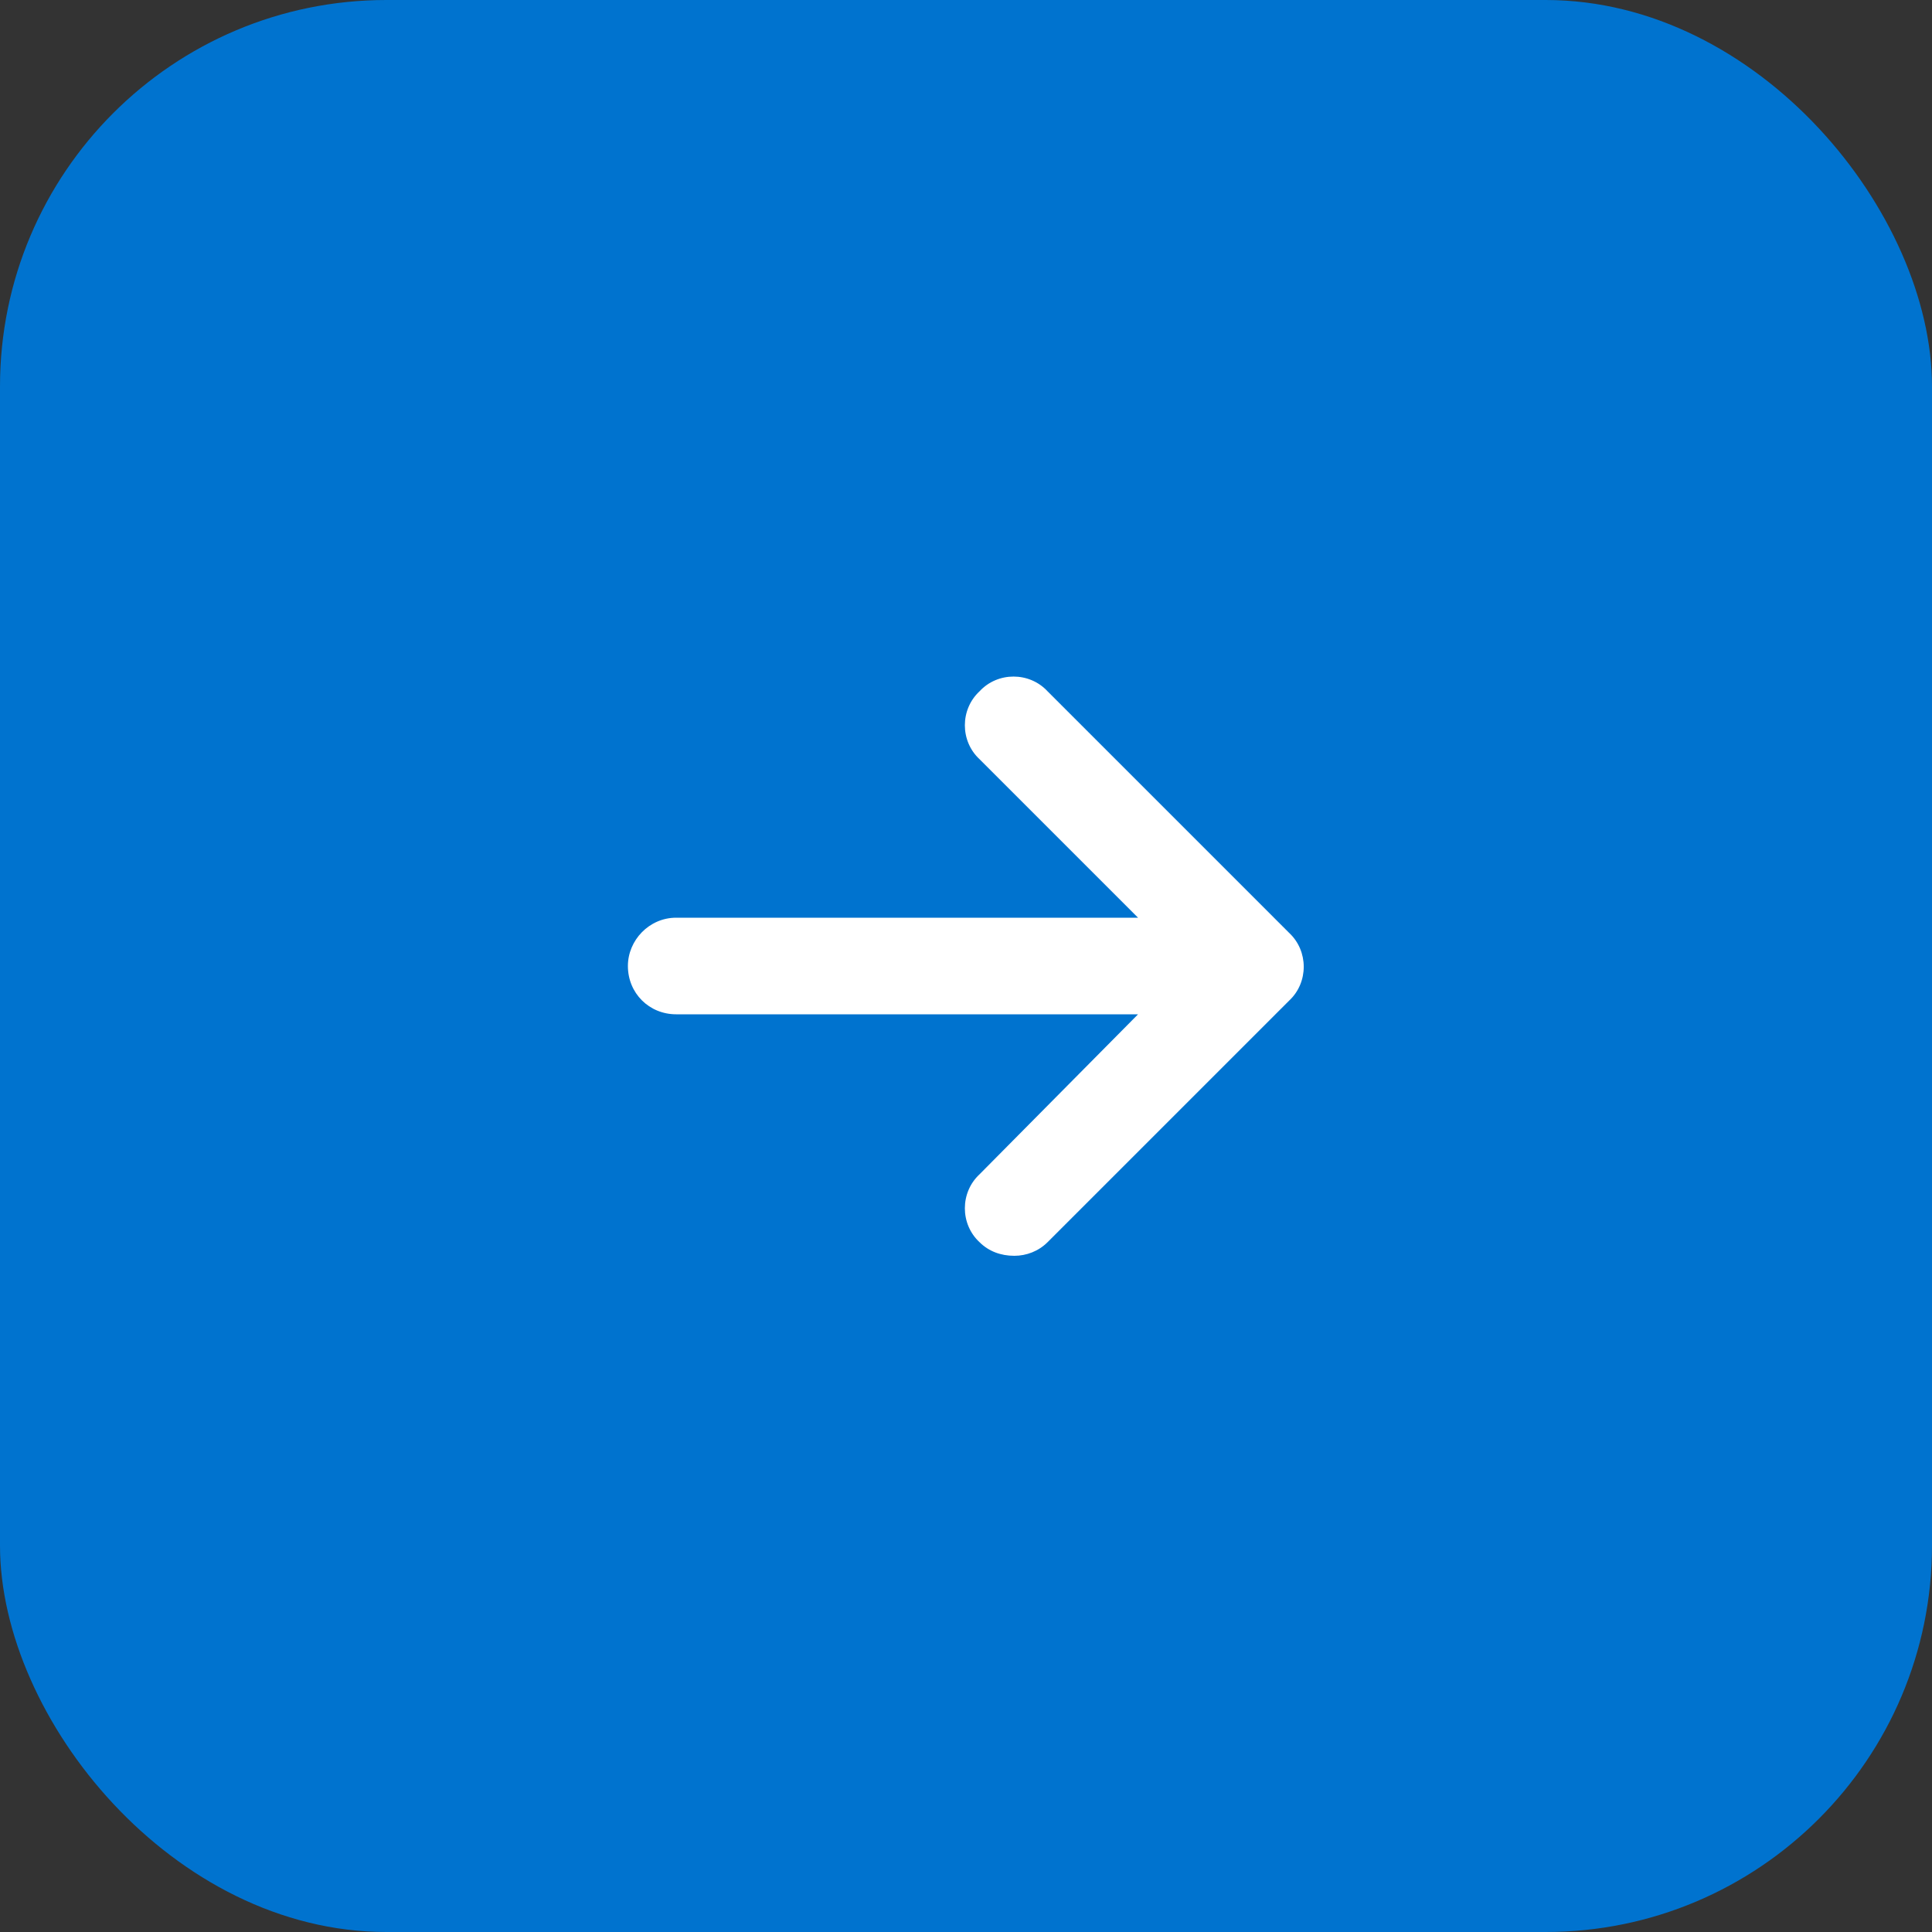 <svg width="40" height="40" viewBox="0 0 40 40" fill="none" xmlns="http://www.w3.org/2000/svg">
<rect x="0" y="0" width="40" height="40" fill="#333333" stroke="none"/>
<rect width="40" height="40" rx="8" fill="#0073CF"/>
<path d="M26.688 20.719L21.688 25.719C21.5 25.906 21.25 26 21 26C20.719 26 20.469 25.906 20.281 25.719C19.875 25.344 19.875 24.688 20.281 24.312L23.562 21H14C13.438 21 13 20.562 13 20C13 19.469 13.438 19 14 19H23.562L20.281 15.719C19.875 15.344 19.875 14.688 20.281 14.312C20.656 13.906 21.312 13.906 21.688 14.312L26.688 19.312C27.094 19.688 27.094 20.344 26.688 20.719Z" fill="white"/>
</svg>
